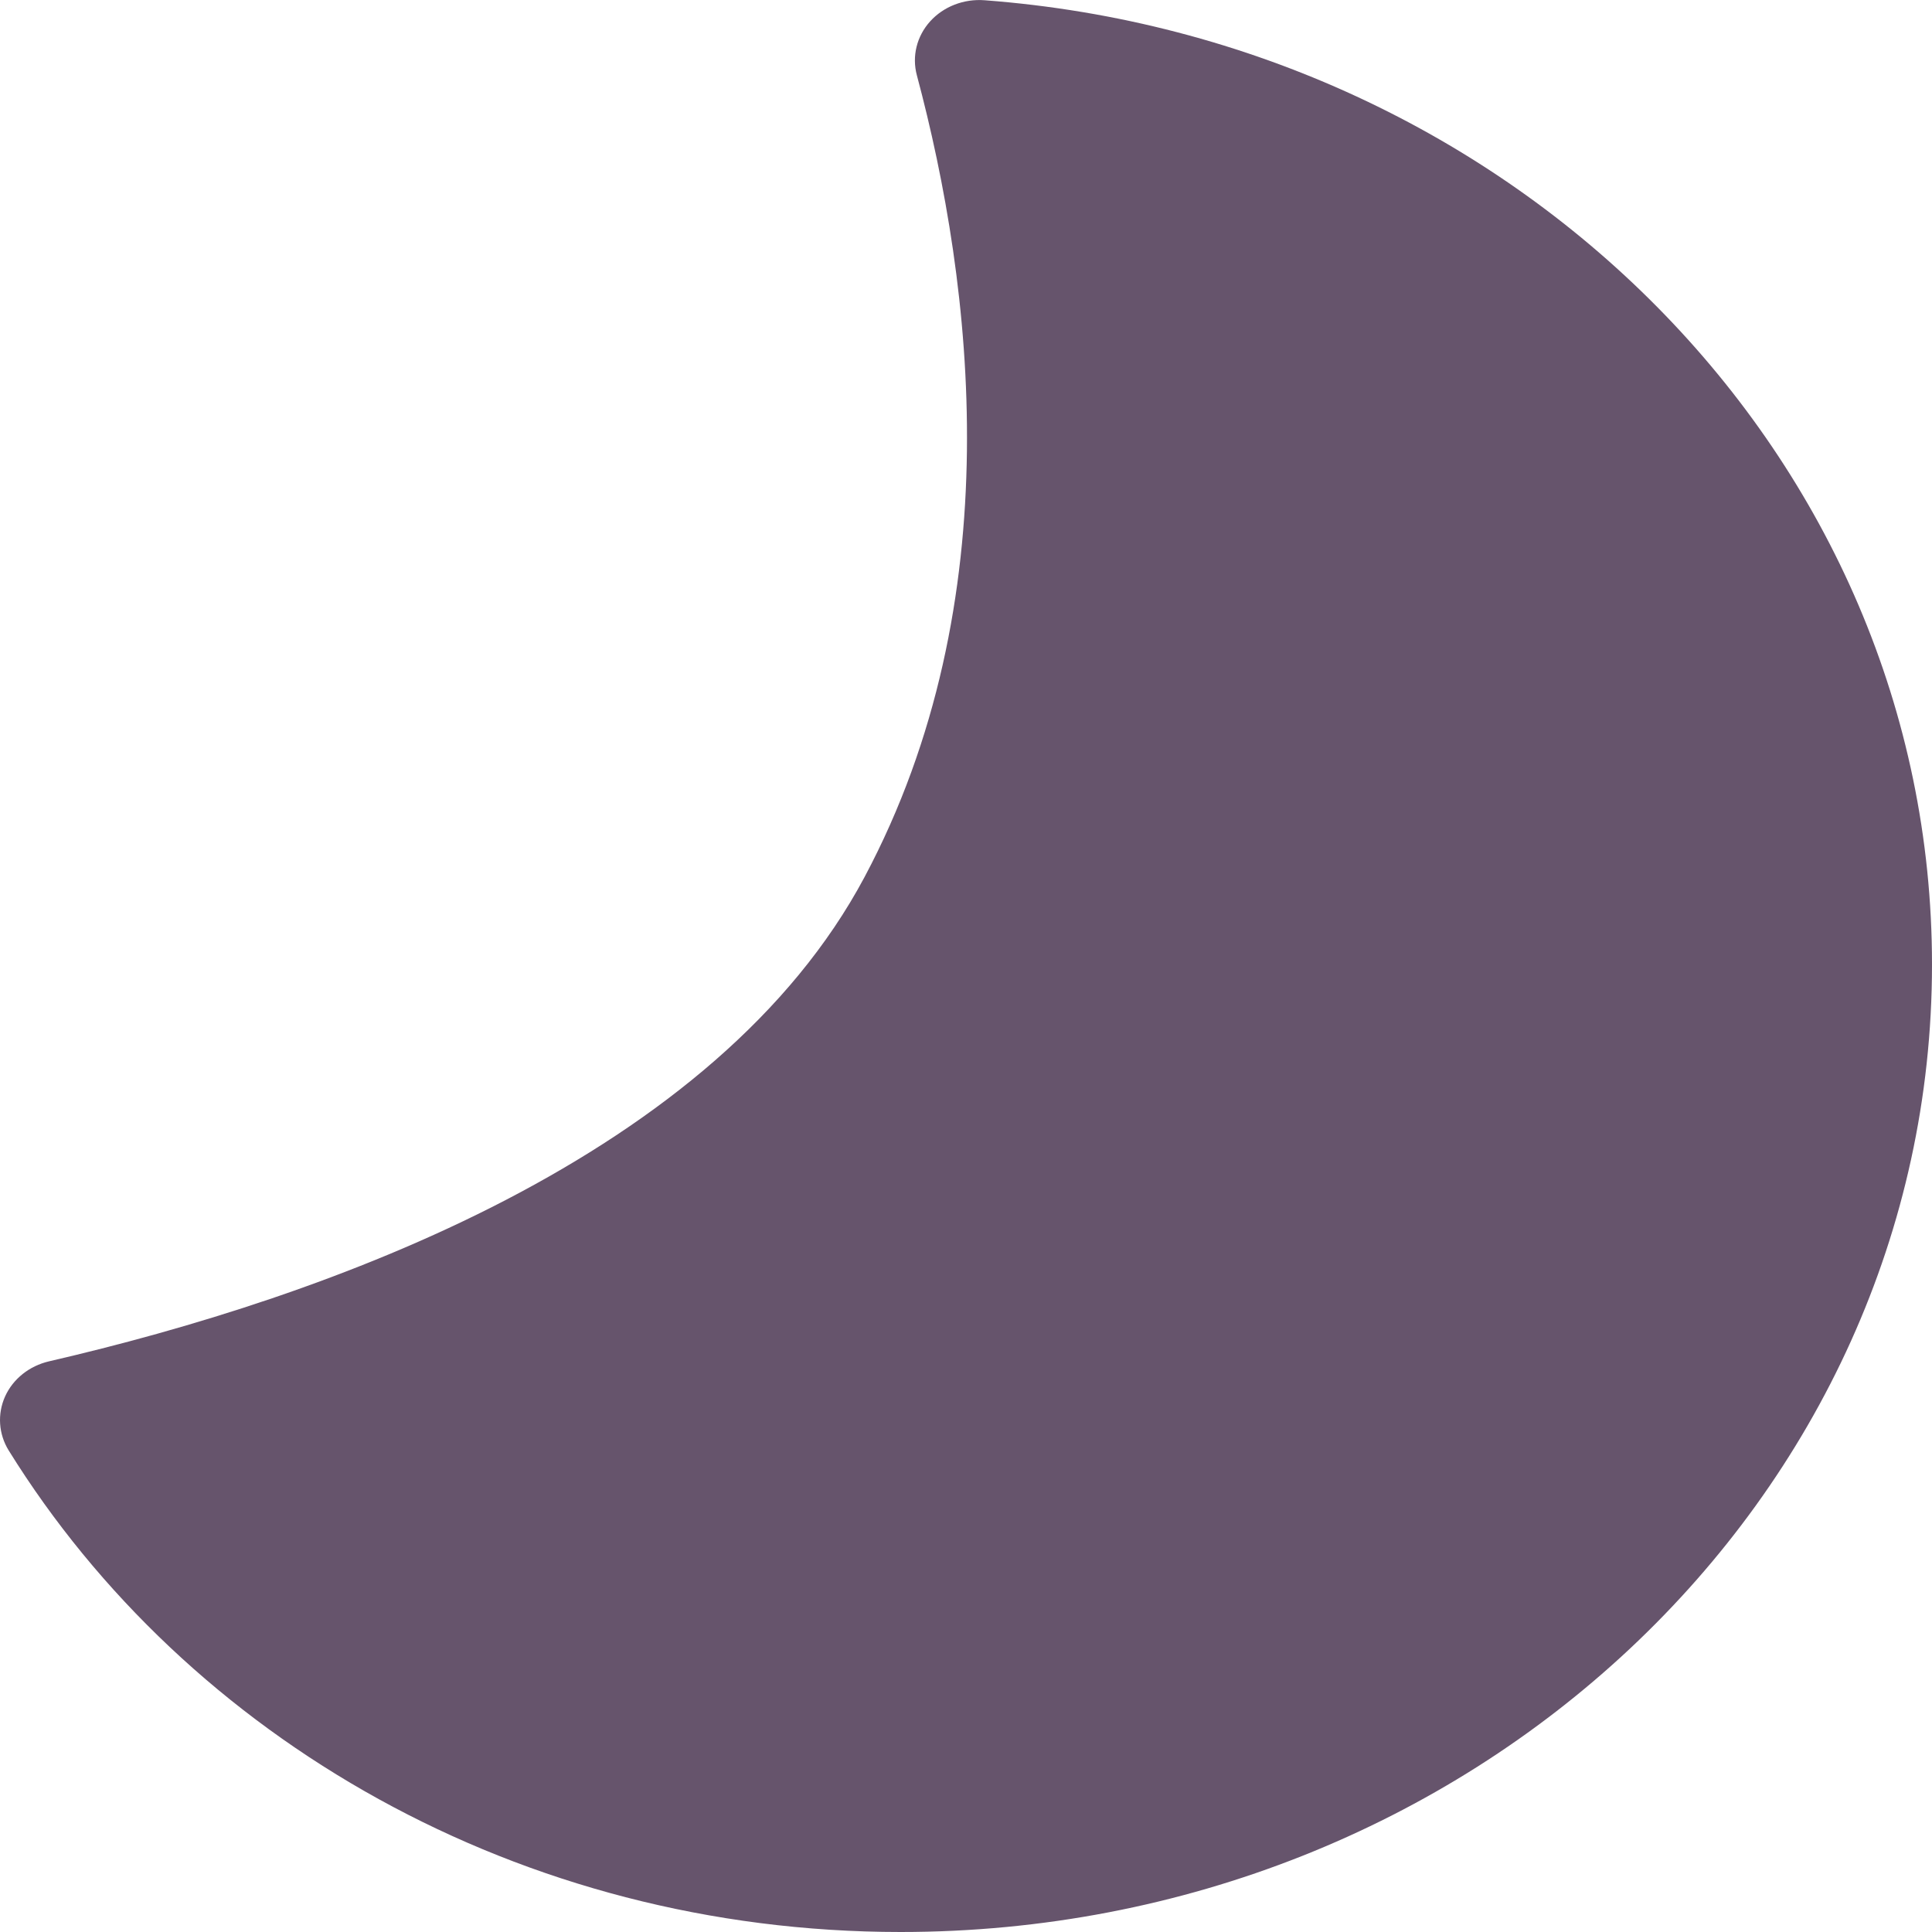 <svg width="16" height="16" viewBox="0 0 16 16" fill="none" xmlns="http://www.w3.org/2000/svg">
<path d="M7.593 0.623C7.551 0.466 7.592 0.3 7.703 0.177C7.814 0.054 7.982 -0.011 8.153 0.002C12.546 0.333 16 3.782 16 7.988C16 12.413 12.176 16 7.459 16C4.305 16 1.551 14.396 0.072 12.012C-0.012 11.876 -0.023 11.71 0.042 11.565C0.108 11.419 0.243 11.312 0.406 11.274C1.544 11.011 2.932 10.591 4.192 9.936C5.455 9.279 6.549 8.409 7.16 7.263C8.379 4.975 8.057 2.359 7.593 0.623Z" fill="#66546C"/>
</svg>
